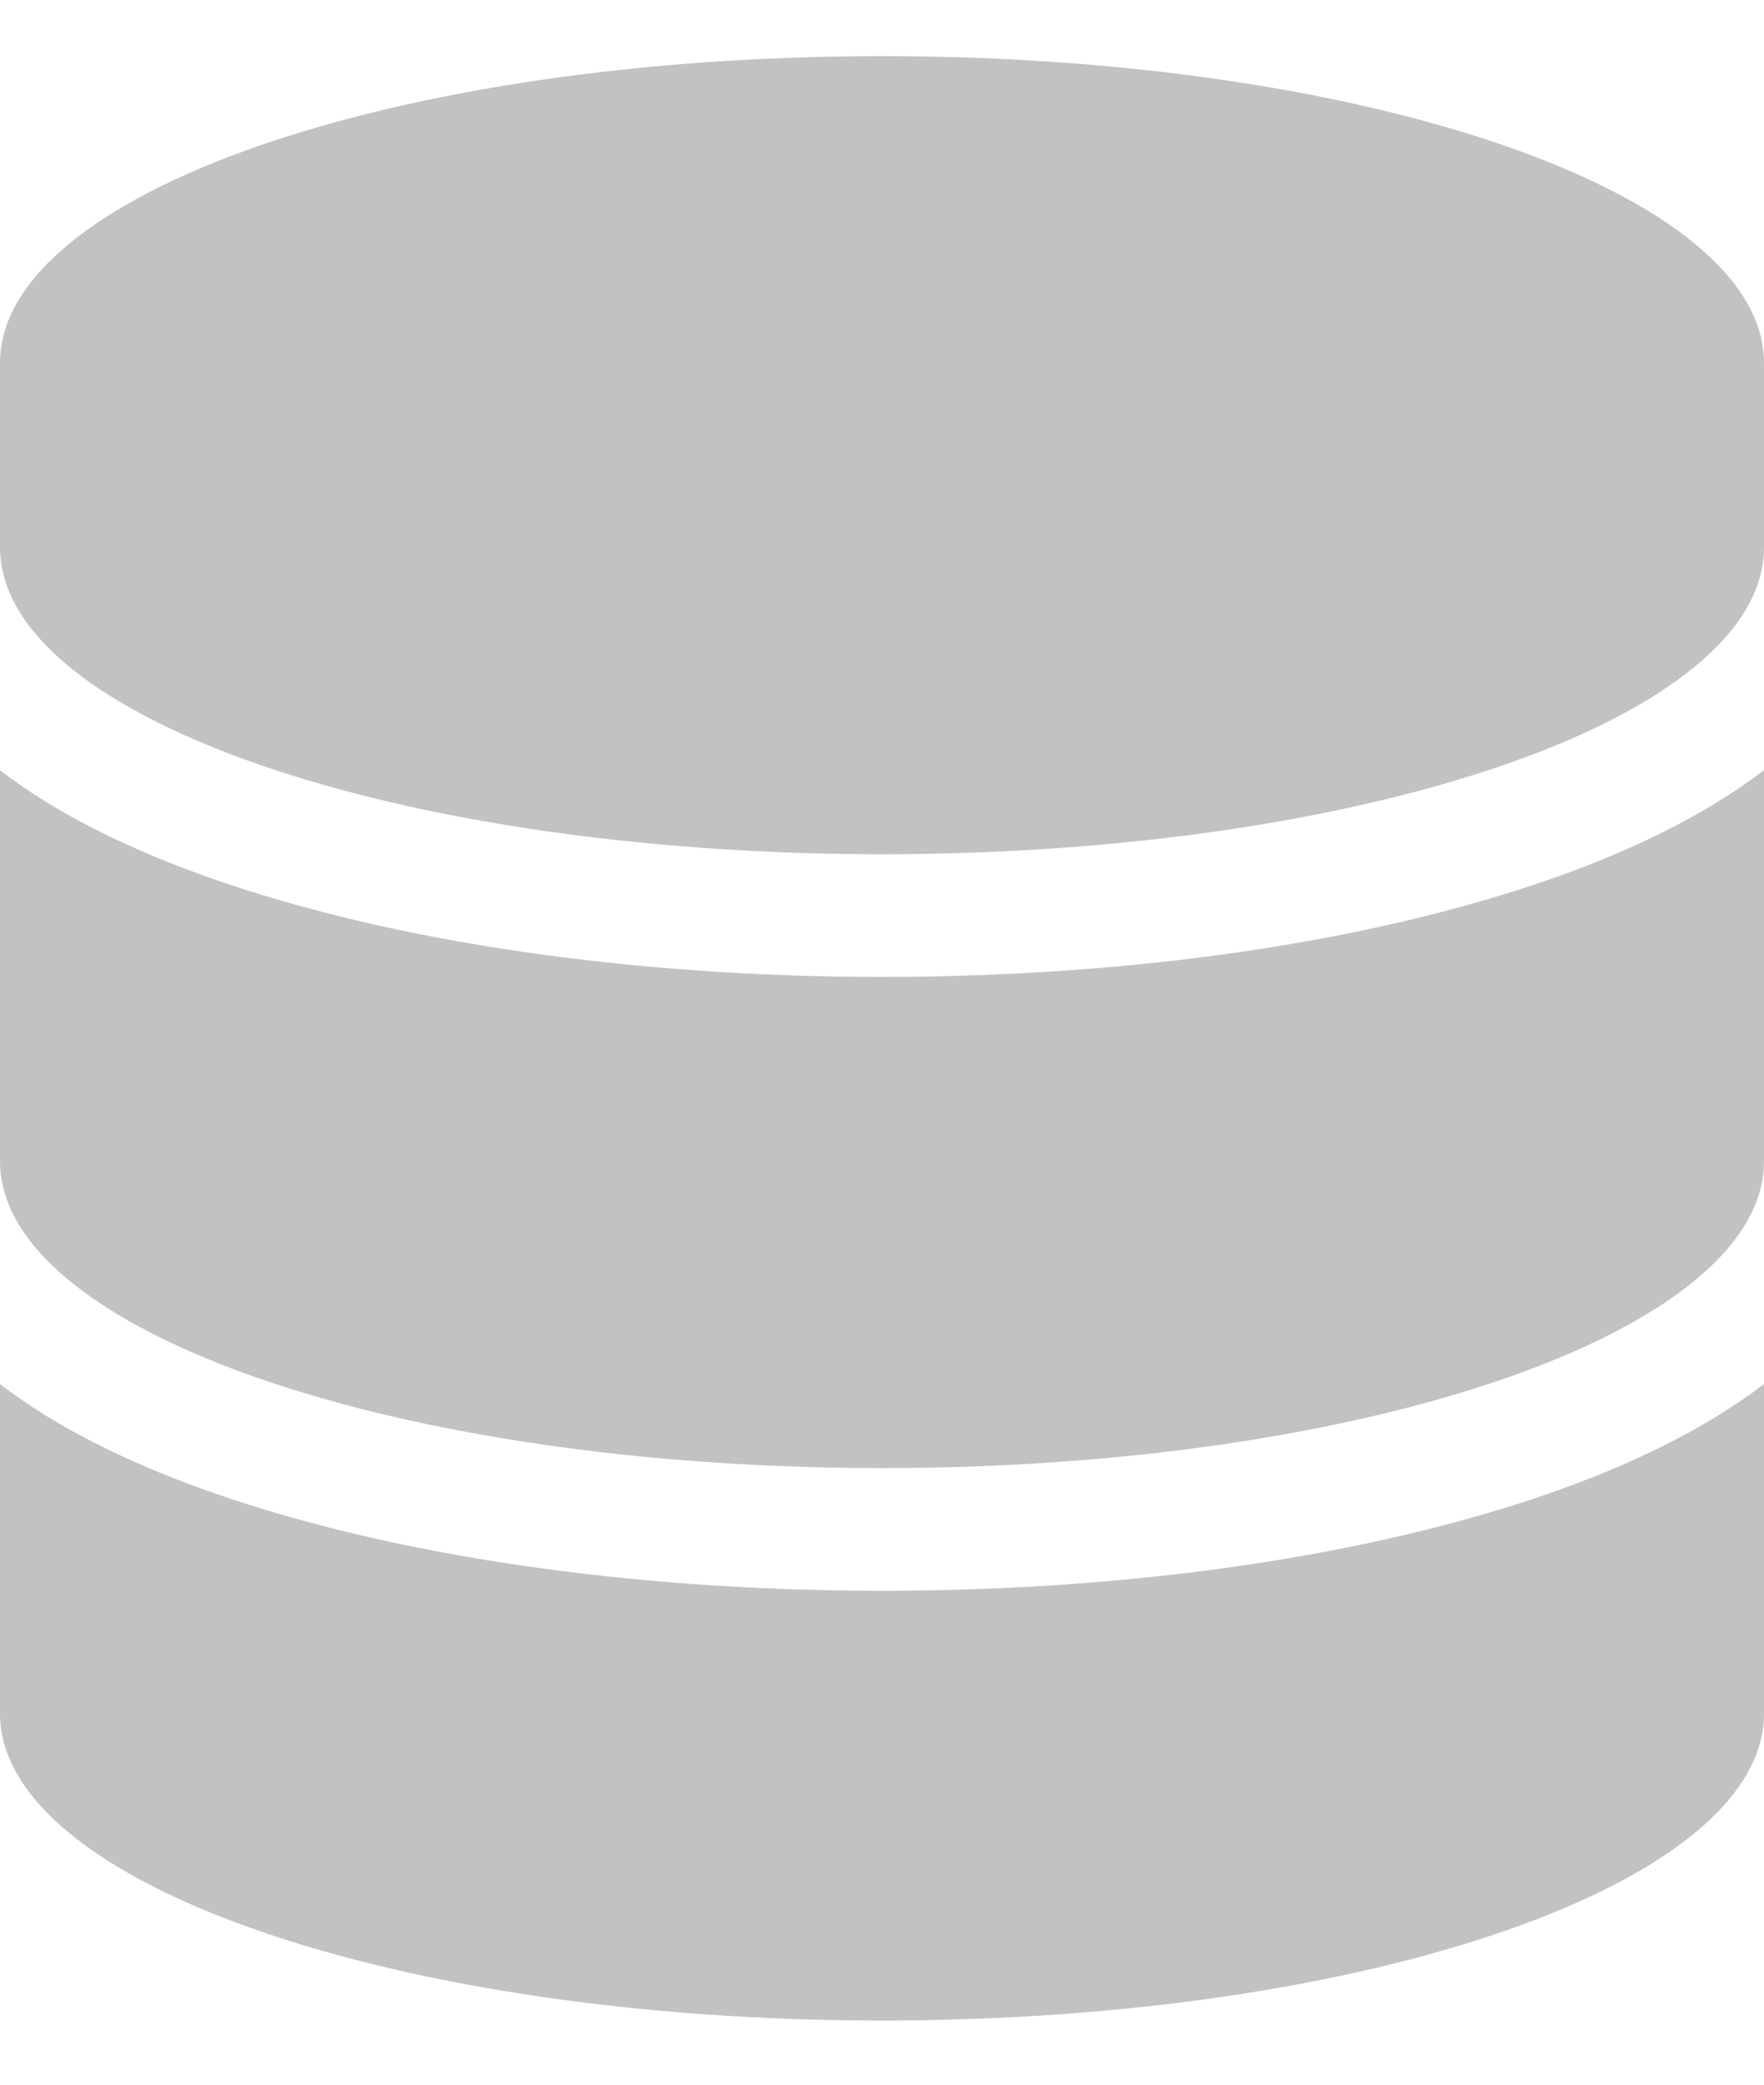 <svg width="11" height="13" viewBox="0 0 11 13" fill="none" xmlns="http://www.w3.org/2000/svg">
<path d="M11 2.264V3.413C11 4.47 8.537 5.327 5.5 5.327C2.463 5.327 0 4.47 0 3.413V2.264C0 1.207 2.463 0.35 5.5 0.35C8.537 0.35 11 1.207 11 2.264ZM9.654 5.487C10.165 5.31 10.634 5.083 11 4.803V7.241C11 8.298 8.537 9.155 5.5 9.155C2.463 9.155 0 8.298 0 7.241V4.803C0.366 5.085 0.835 5.31 1.346 5.487C2.448 5.87 3.916 6.092 5.5 6.092C7.084 6.092 8.552 5.87 9.654 5.487ZM0 8.631C0.366 8.913 0.835 9.138 1.346 9.315C2.448 9.698 3.916 9.92 5.5 9.92C7.084 9.92 8.552 9.698 9.654 9.315C10.165 9.138 10.634 8.911 11 8.631V10.686C11 11.743 8.537 12.6 5.5 12.6C2.463 12.6 0 11.743 0 10.686V8.631Z" fill="#C2C2C2"/>
</svg>
